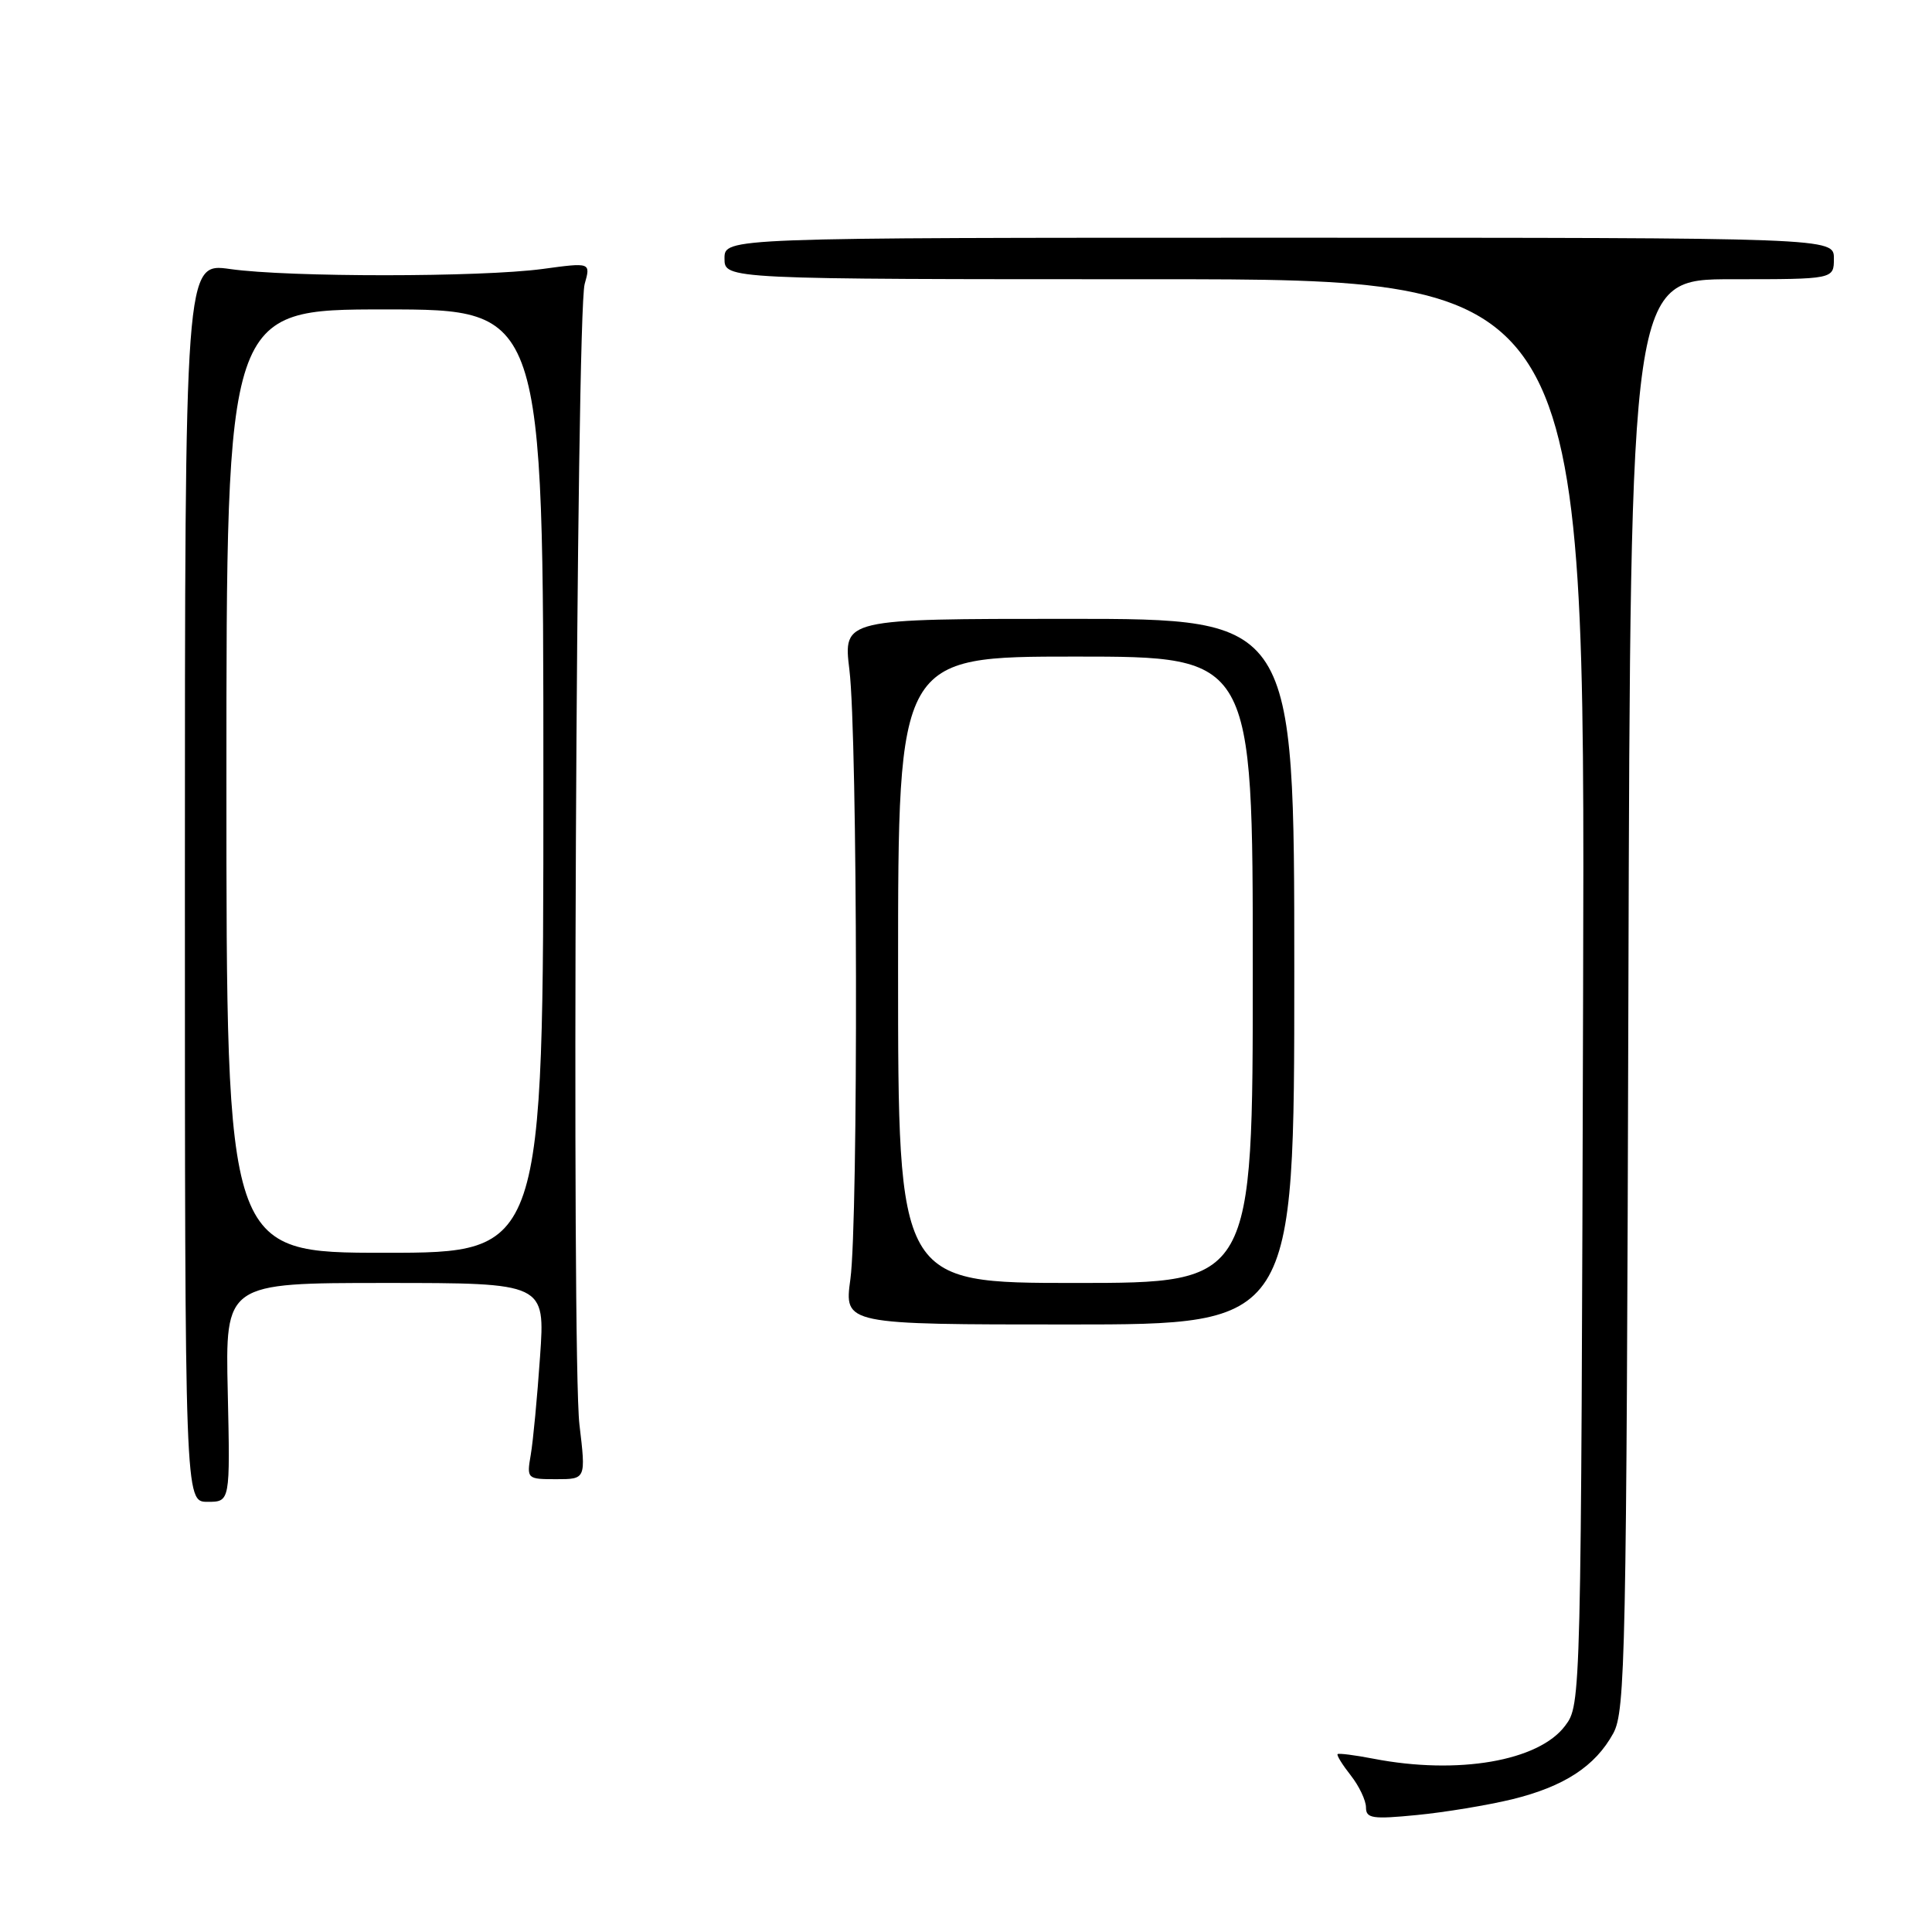 <?xml version="1.0" encoding="UTF-8" standalone="no"?>
<!DOCTYPE svg PUBLIC "-//W3C//DTD SVG 1.1//EN" "http://www.w3.org/Graphics/SVG/1.1/DTD/svg11.dtd" >
<svg xmlns="http://www.w3.org/2000/svg" xmlns:xlink="http://www.w3.org/1999/xlink" version="1.1" viewBox="0 0 256 256">
 <g >
 <path fill="currentColor"
d=" M 200.35 238.42 C 207.25 236.73 211.37 234.05 213.77 229.67 C 215.37 226.73 215.52 219.48 215.77 131.75 C 216.04 37.00 216.04 37.00 229.52 37.00 C 243.00 37.00 243.00 37.00 243.00 34.25 C 243.00 31.50 243.00 31.50 169.50 31.50 C 96.00 31.50 96.00 31.50 96.00 34.25 C 96.00 37.00 96.00 37.00 153.02 37.00 C 210.04 37.00 210.04 37.00 209.77 131.43 C 209.50 225.68 209.50 225.86 207.39 228.67 C 203.89 233.36 193.18 235.20 182.00 233.04 C 179.53 232.56 177.38 232.29 177.24 232.43 C 177.09 232.58 177.88 233.85 178.99 235.26 C 180.09 236.66 181.00 238.57 181.00 239.49 C 181.00 240.95 181.85 241.08 187.75 240.50 C 191.46 240.14 197.13 239.20 200.35 238.42 Z  M 30.18 184.50 C 29.85 170.00 29.85 170.00 51.05 170.00 C 72.24 170.00 72.24 170.00 71.56 179.75 C 71.19 185.11 70.64 190.96 70.33 192.75 C 69.78 195.96 69.83 196.00 73.71 196.00 C 77.64 196.00 77.64 196.00 76.78 188.78 C 75.72 179.92 76.36 41.63 77.47 37.64 C 78.28 34.77 78.28 34.77 71.89 35.64 C 63.69 36.74 38.28 36.75 30.50 35.65 C 24.50 34.80 24.50 34.80 24.50 116.90 C 24.50 199.00 24.50 199.00 27.50 199.00 C 30.50 199.00 30.50 199.00 30.18 184.50 Z  M 171.50 128.75 C 171.50 82.00 171.50 82.00 141.61 82.00 C 111.73 82.00 111.73 82.00 112.55 88.75 C 113.64 97.59 113.74 161.76 112.68 169.50 C 111.86 175.50 111.86 175.50 141.68 175.50 C 171.50 175.50 171.50 175.50 171.50 128.75 Z  M 30.00 103.50 C 30.00 41.00 30.00 41.00 51.00 41.00 C 72.00 41.00 72.00 41.00 72.00 103.50 C 72.00 166.00 72.00 166.00 51.00 166.00 C 30.00 166.00 30.00 166.00 30.00 103.50 Z  M 119.00 128.50 C 119.00 87.00 119.00 87.00 142.50 87.00 C 166.00 87.00 166.00 87.00 166.00 128.50 C 166.00 170.00 166.00 170.00 142.50 170.00 C 119.00 170.00 119.00 170.00 119.00 128.50 Z "/>
</g>
</svg>